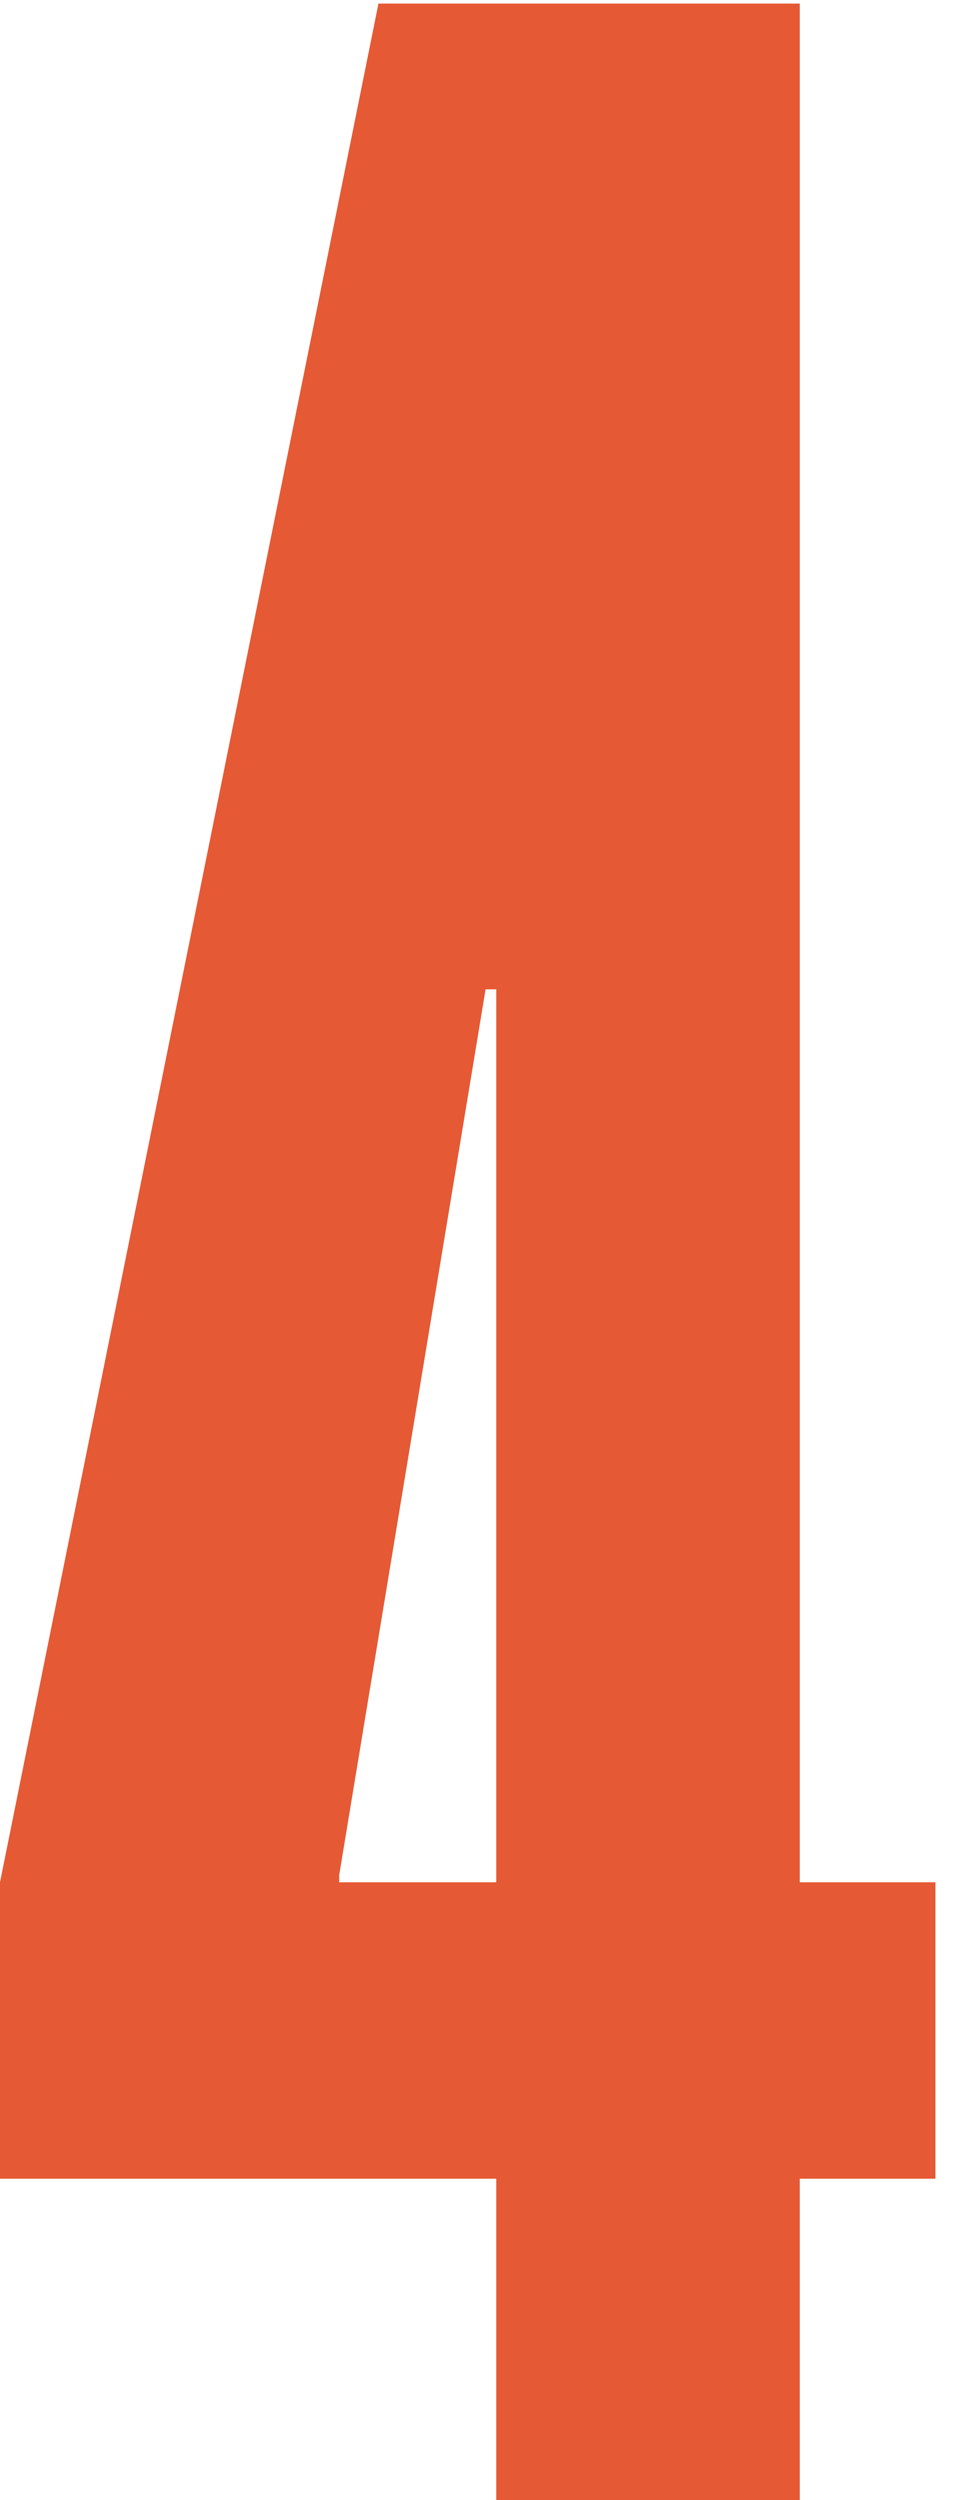 <svg width="27" height="70" viewBox="0 0 27 70" fill="none" xmlns="http://www.w3.org/2000/svg">
<path d="M26.2 52.7V61H22.4V70H13.9V61H7.07805e-08V52.7L10.6 0.1H22.4V52.7H26.2ZM13.9 27.7H13.6L9.5 52.5V52.7H13.9V27.7Z" fill="#E55934"/>
</svg>
